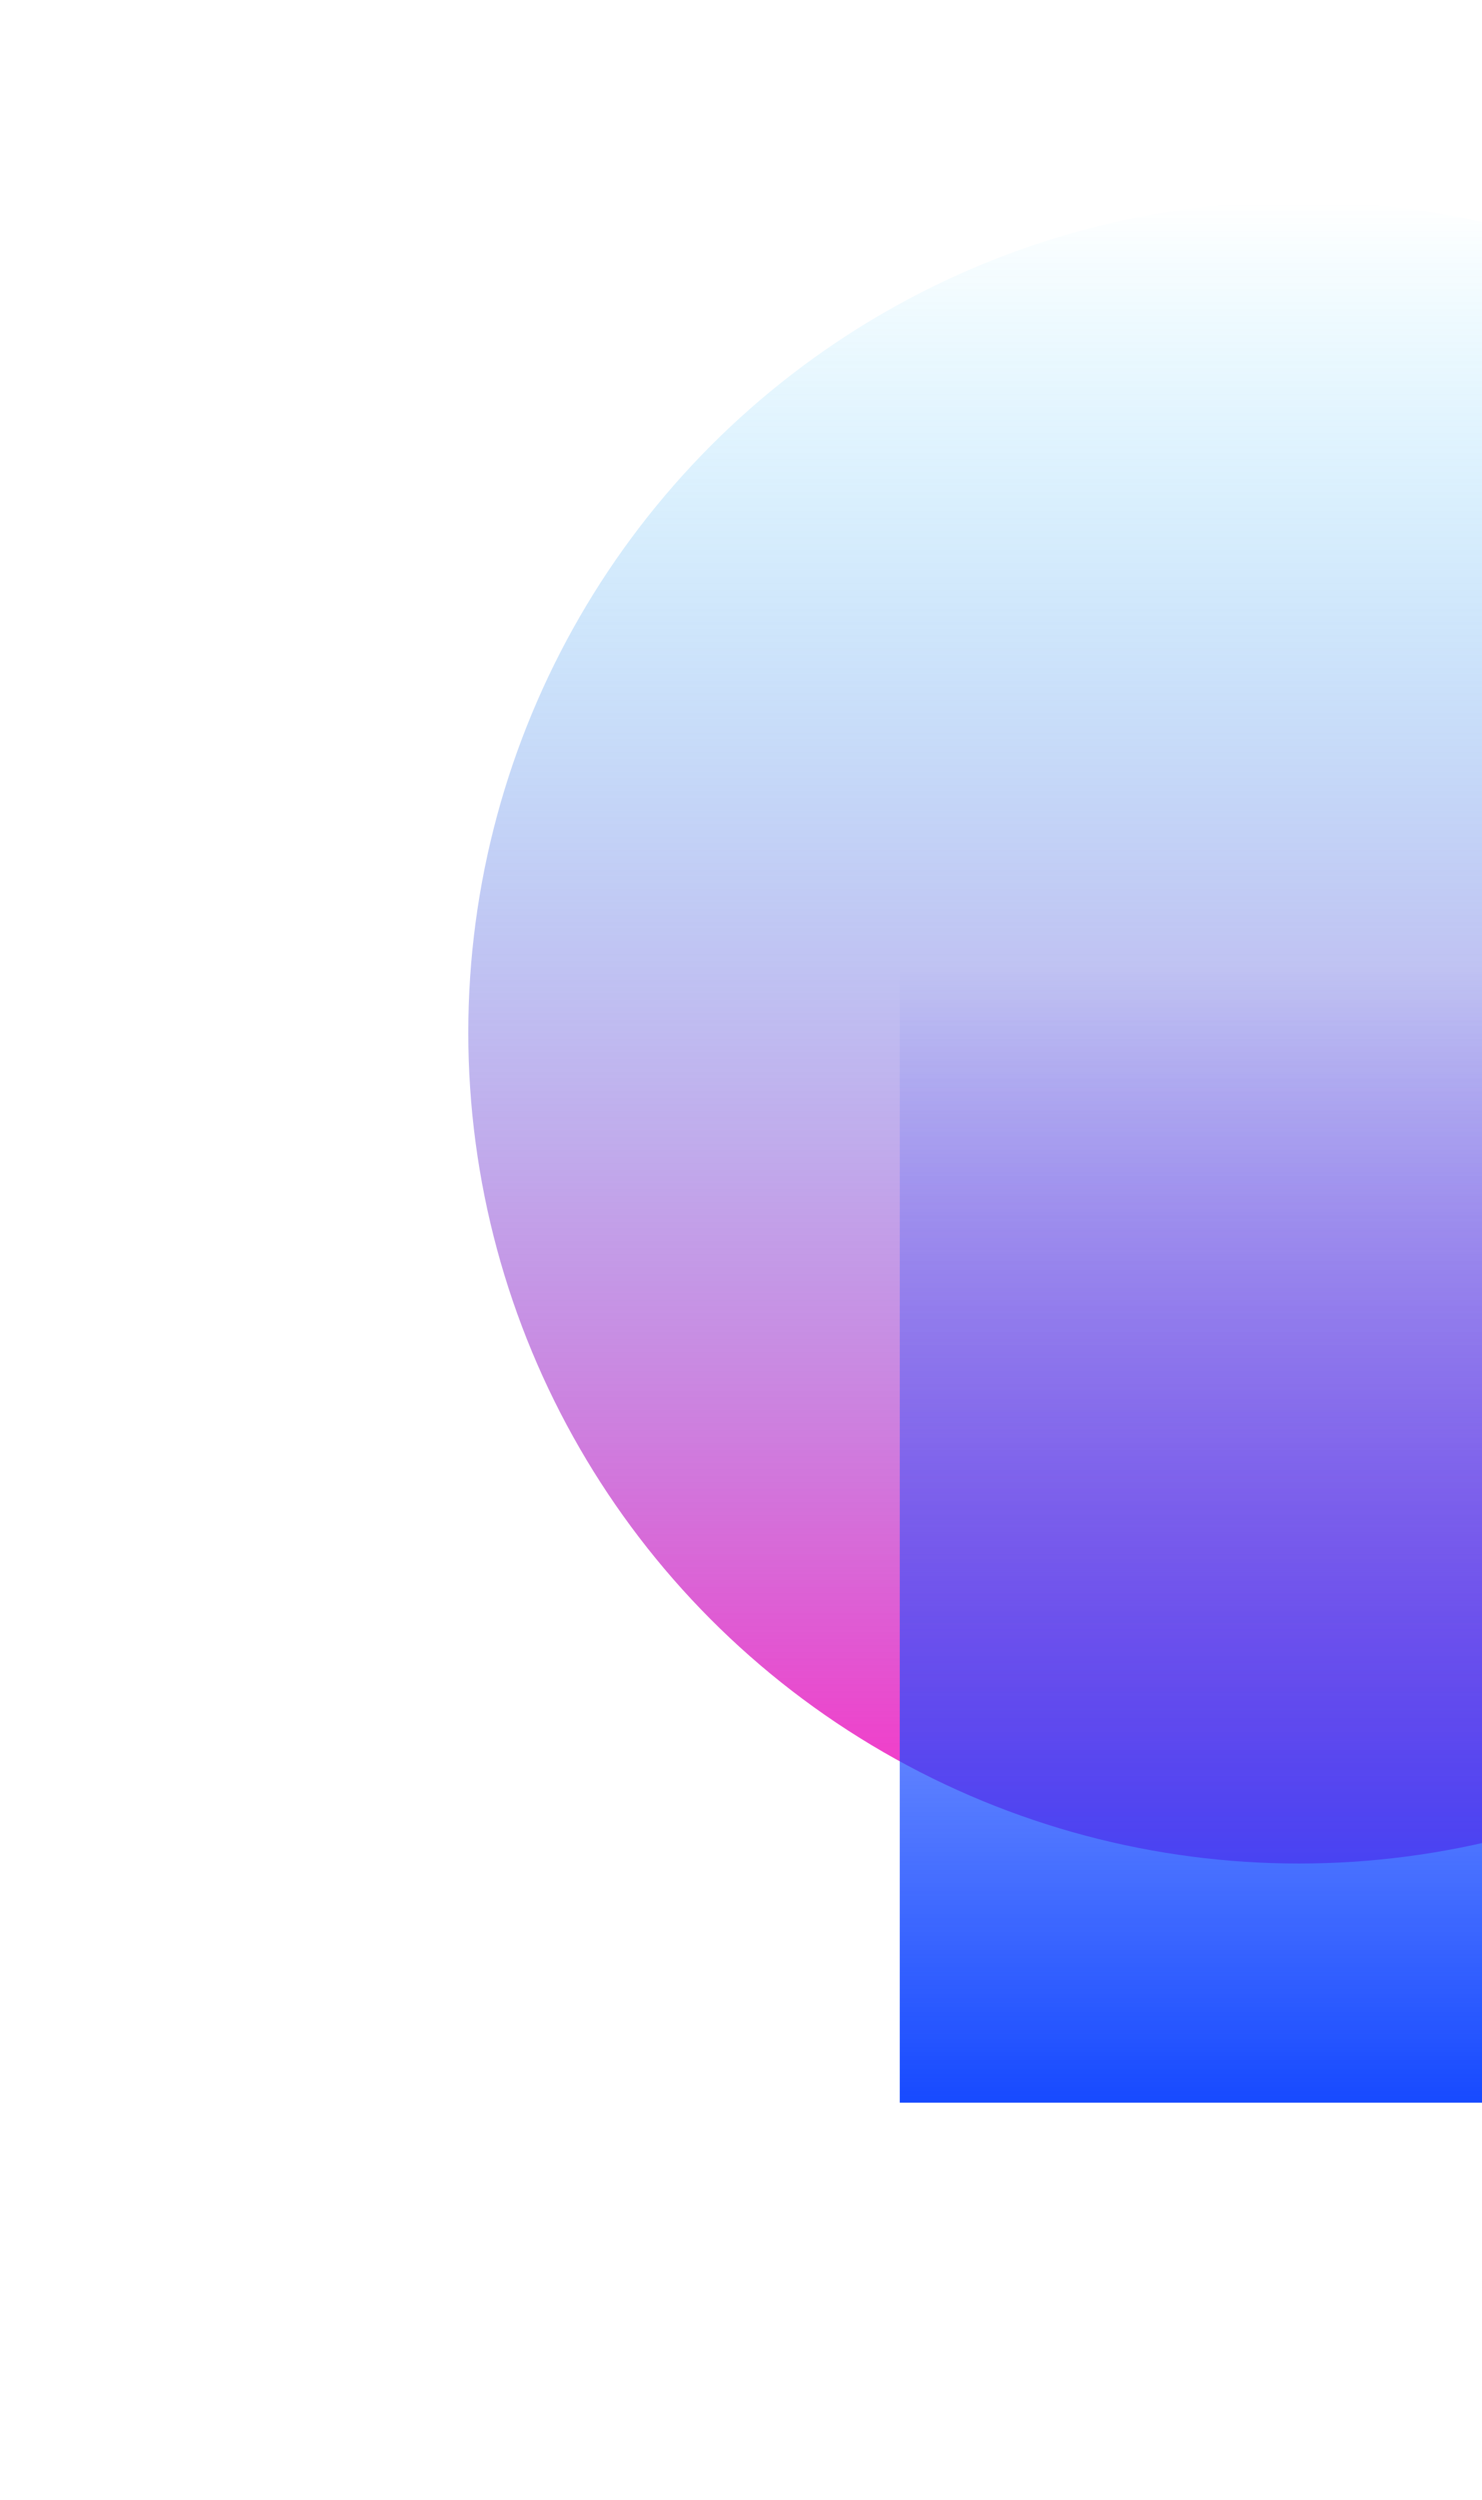 <svg width="538" height="907" viewBox="0 0 538 907" fill="none" xmlns="http://www.w3.org/2000/svg">
    <g filter="url(#filter0_f_66_1894)">
        <circle cx="471.5" cy="374.641" r="301.5" fill="url(#paint0_linear_66_1894)"/>
    </g>
    <g filter="url(#filter1_f_66_1894)">
        <rect x="326.633" y="351.844" width="289.734" height="411.069" fill="url(#paint1_linear_66_1894)"/>
    </g>
    <defs>
        <filter id="filter0_f_66_1894" x="-30" y="-126.859" width="1003" height="1003" filterUnits="userSpaceOnUse" color-interpolation-filters="sRGB">
            <feFlood flood-opacity="0" result="BackgroundImageFix"/>
            <feBlend mode="normal" in="SourceGraphic" in2="BackgroundImageFix" result="shape"/>
            <feGaussianBlur stdDeviation="100" result="effect1_foregroundBlur_66_1894"/>
        </filter>
        <filter id="filter1_f_66_1894" x="126.633" y="151.844" width="689.734" height="811.07" filterUnits="userSpaceOnUse" color-interpolation-filters="sRGB">
            <feFlood flood-opacity="0" result="BackgroundImageFix"/>
            <feBlend mode="normal" in="SourceGraphic" in2="BackgroundImageFix" result="shape"/>
            <feGaussianBlur stdDeviation="100" result="effect1_foregroundBlur_66_1894"/>
        </filter>
        <linearGradient id="paint0_linear_66_1894" x1="471.5" y1="73.141" x2="471.5" y2="676.141" gradientUnits="userSpaceOnUse">
            <stop stop-color="#00C2FF" stop-opacity="0"/>
            <stop offset="1" stop-color="#FF29C3"/>
        </linearGradient>
        <linearGradient id="paint1_linear_66_1894" x1="471.5" y1="351.844" x2="471.5" y2="762.913" gradientUnits="userSpaceOnUse">
            <stop stop-color="#184BFF" stop-opacity="0"/>
            <stop offset="1" stop-color="#174AFF"/>
        </linearGradient>
    </defs>
</svg>
